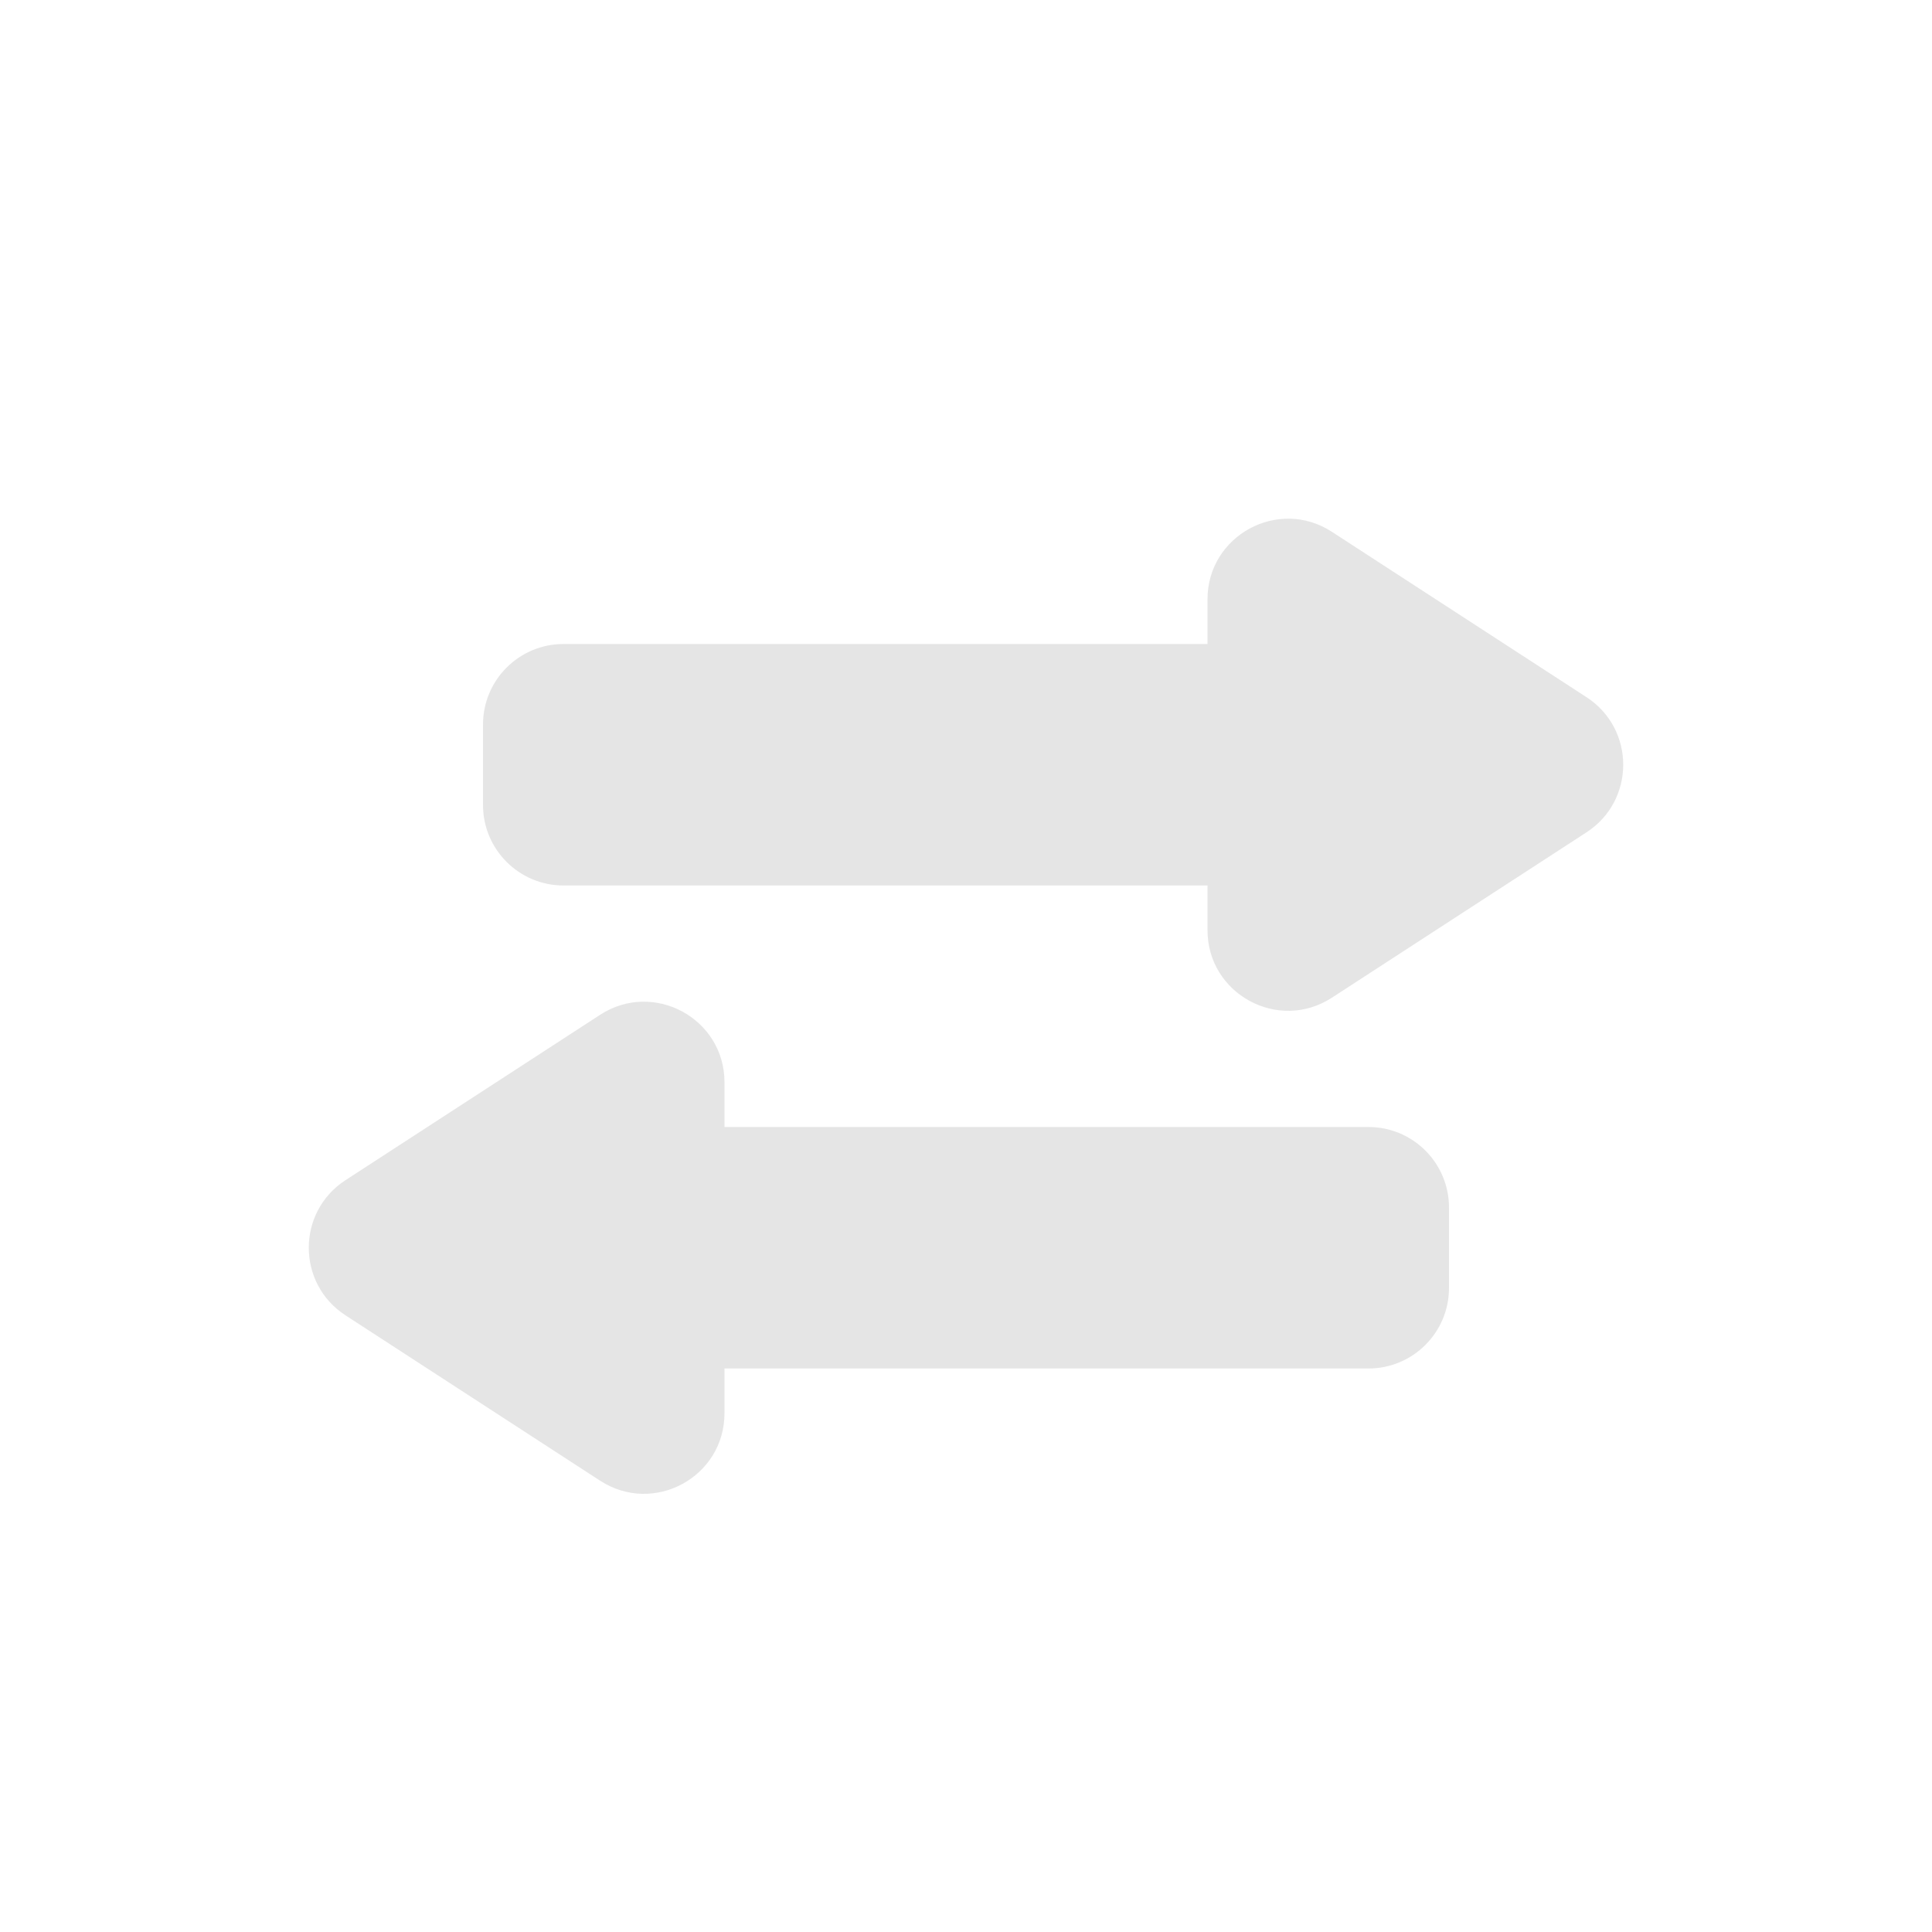 <svg width="24" height="24" viewBox="0 0 24 24" fill="none" xmlns="http://www.w3.org/2000/svg">
<g opacity="0.2">
<path opacity="0.5" fill-rule="evenodd" clip-rule="evenodd" d="M19.709 10.339C20.316 9.944 20.316 9.056 19.709 8.661L16.545 6.606C15.88 6.174 15 6.652 15 7.445L15 8L7 8C6.448 8 6 8.448 6 9L6 10C6 10.552 6.448 11 7 11L15 11L15 11.555C15 12.348 15.88 12.826 16.545 12.394L19.709 10.339ZM4.291 14.661C3.684 15.056 3.684 15.944 4.291 16.339L7.455 18.394C8.121 18.826 9 18.349 9 17.555L9 17H17C17.552 17 18 16.552 18 16V15C18 14.448 17.552 14 17 14H9L9 13.445C9 12.652 8.121 12.174 7.455 12.606L4.291 14.661Z" fill="black"/>
</g>
</svg>
